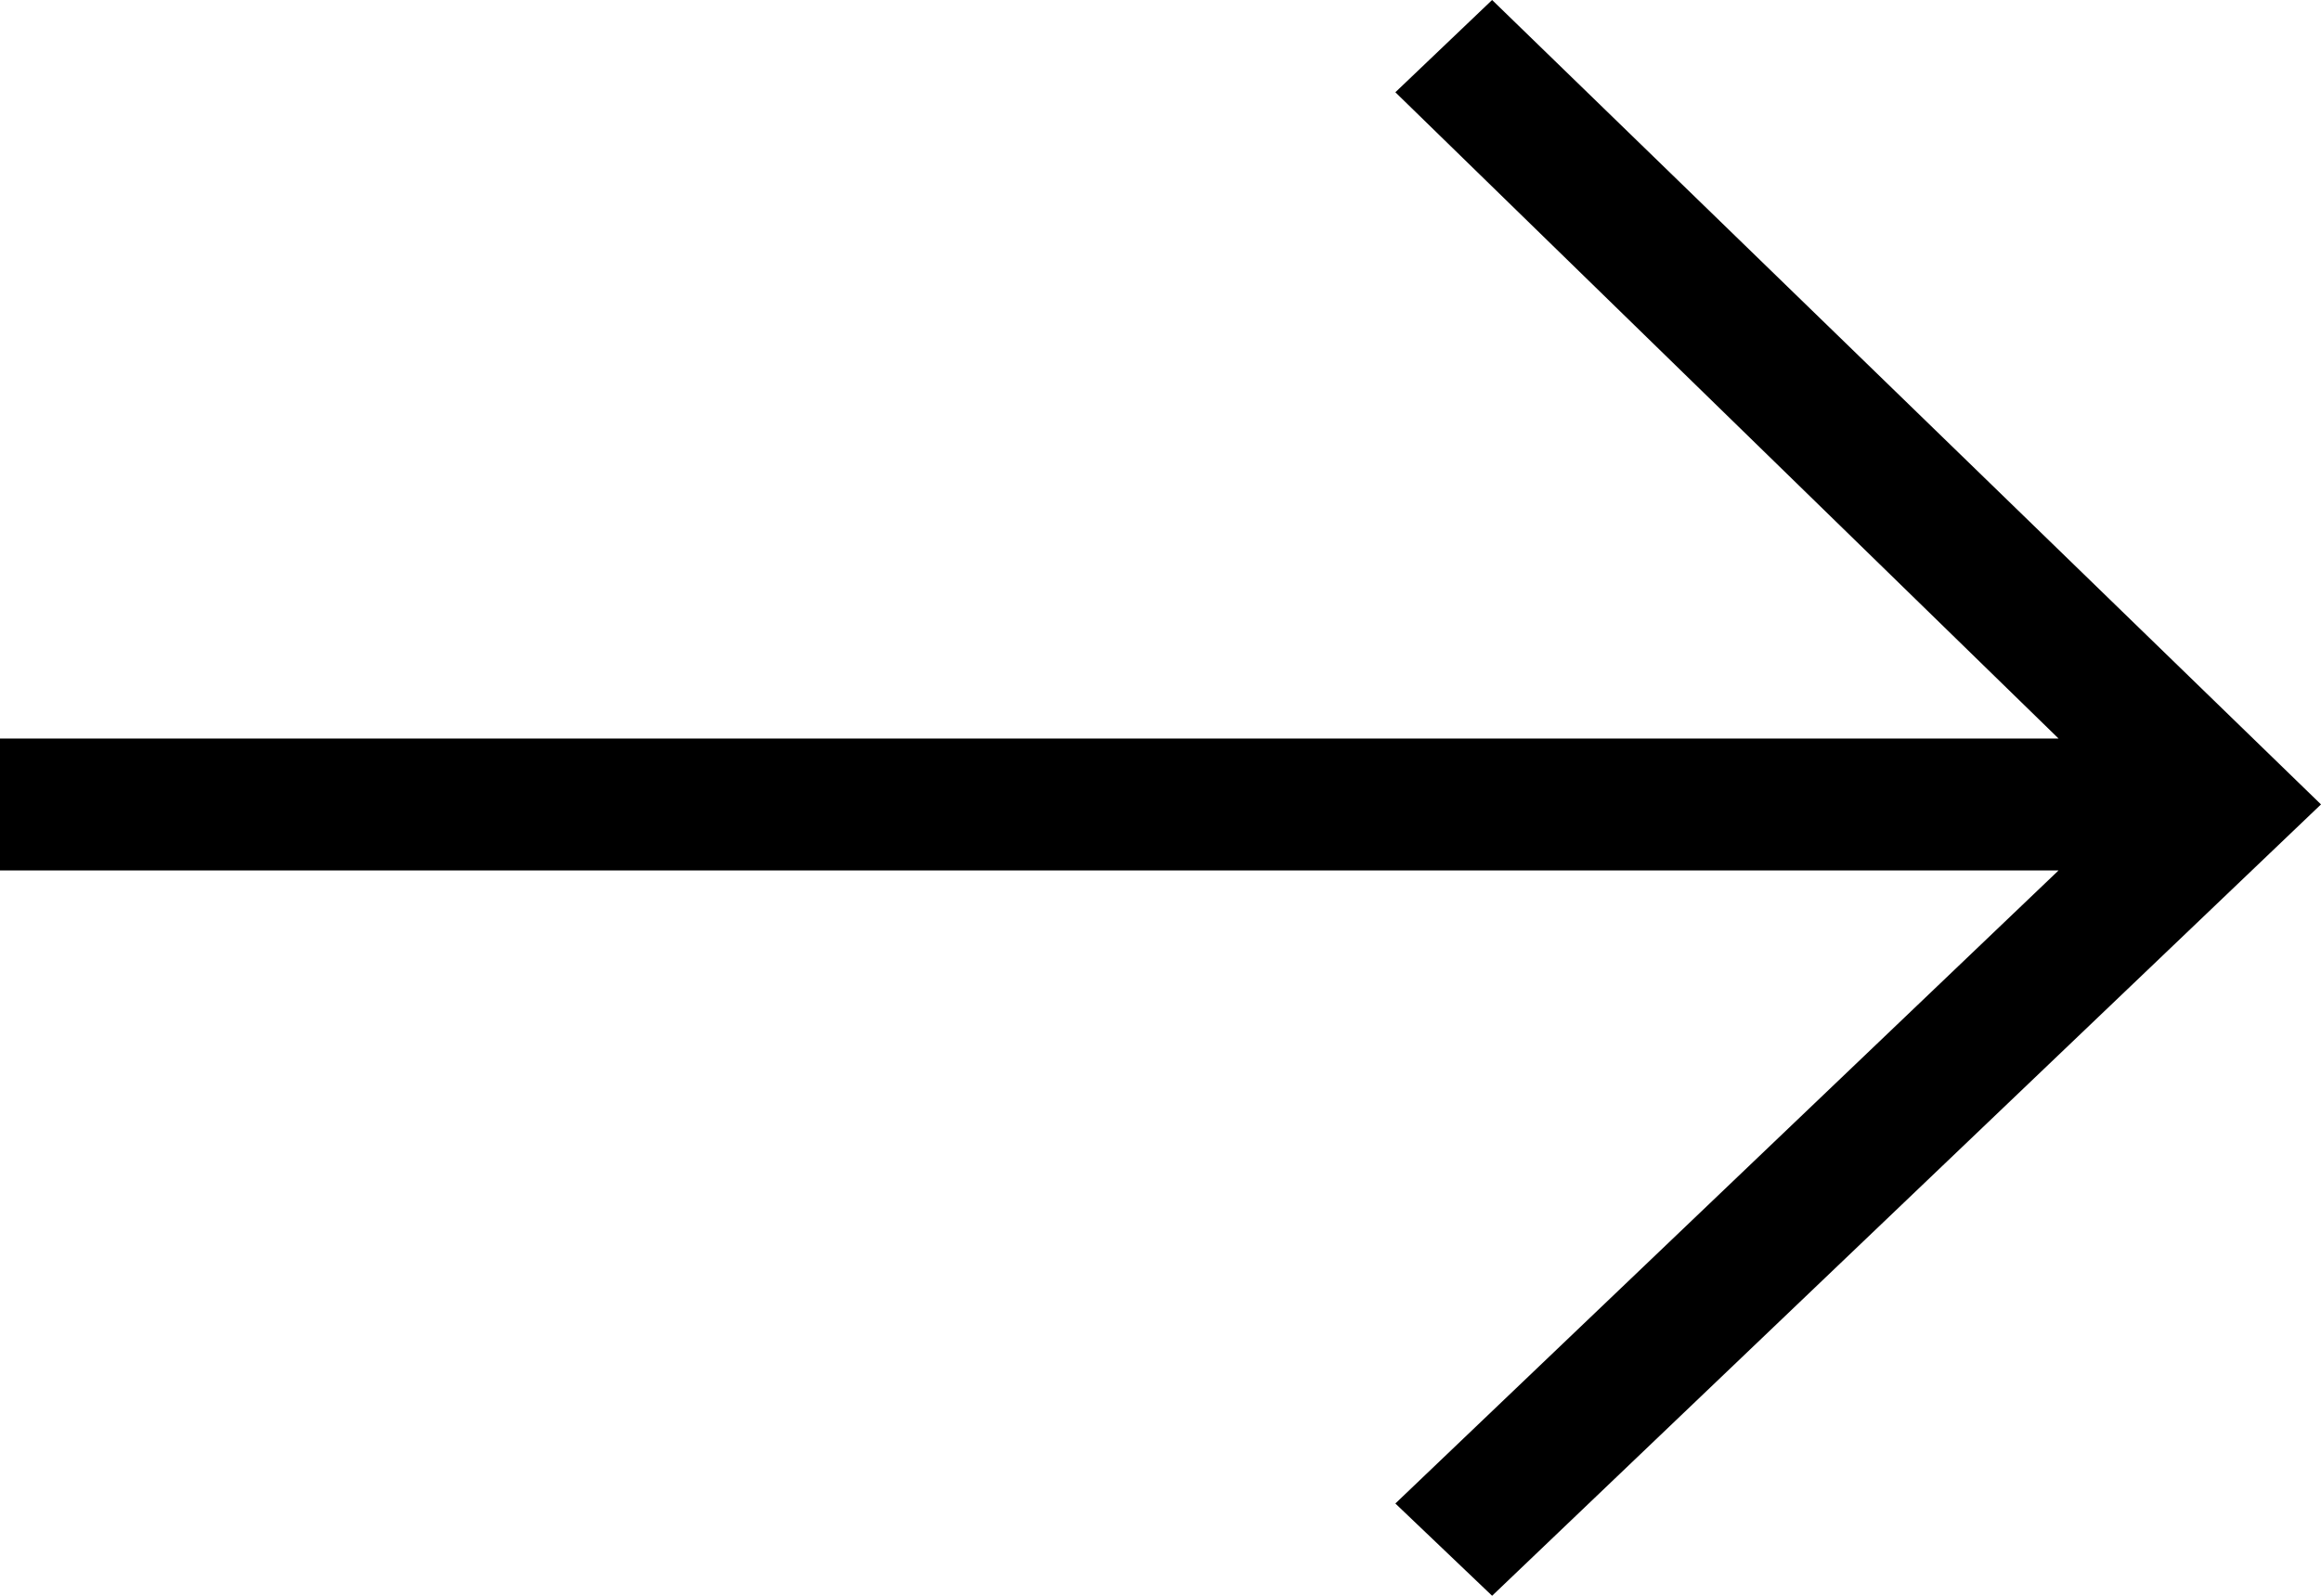 <svg width="16" height="11" viewBox="0 0 16 11" fill="none" xmlns="http://www.w3.org/2000/svg">
<g clip-path="url(#clip0_1_127)">
<path d="M10.286 0L9.619 0.636L14.191 5.091H0V6H14.191L9.619 10.364L10.286 11L16 5.545L10.286 0Z" fill="black"/>
</g>
<defs>
<clipPath id="clip0_1_127">
<rect width="16" height="11" fill="white"/>
</clipPath>
</defs>
</svg>
